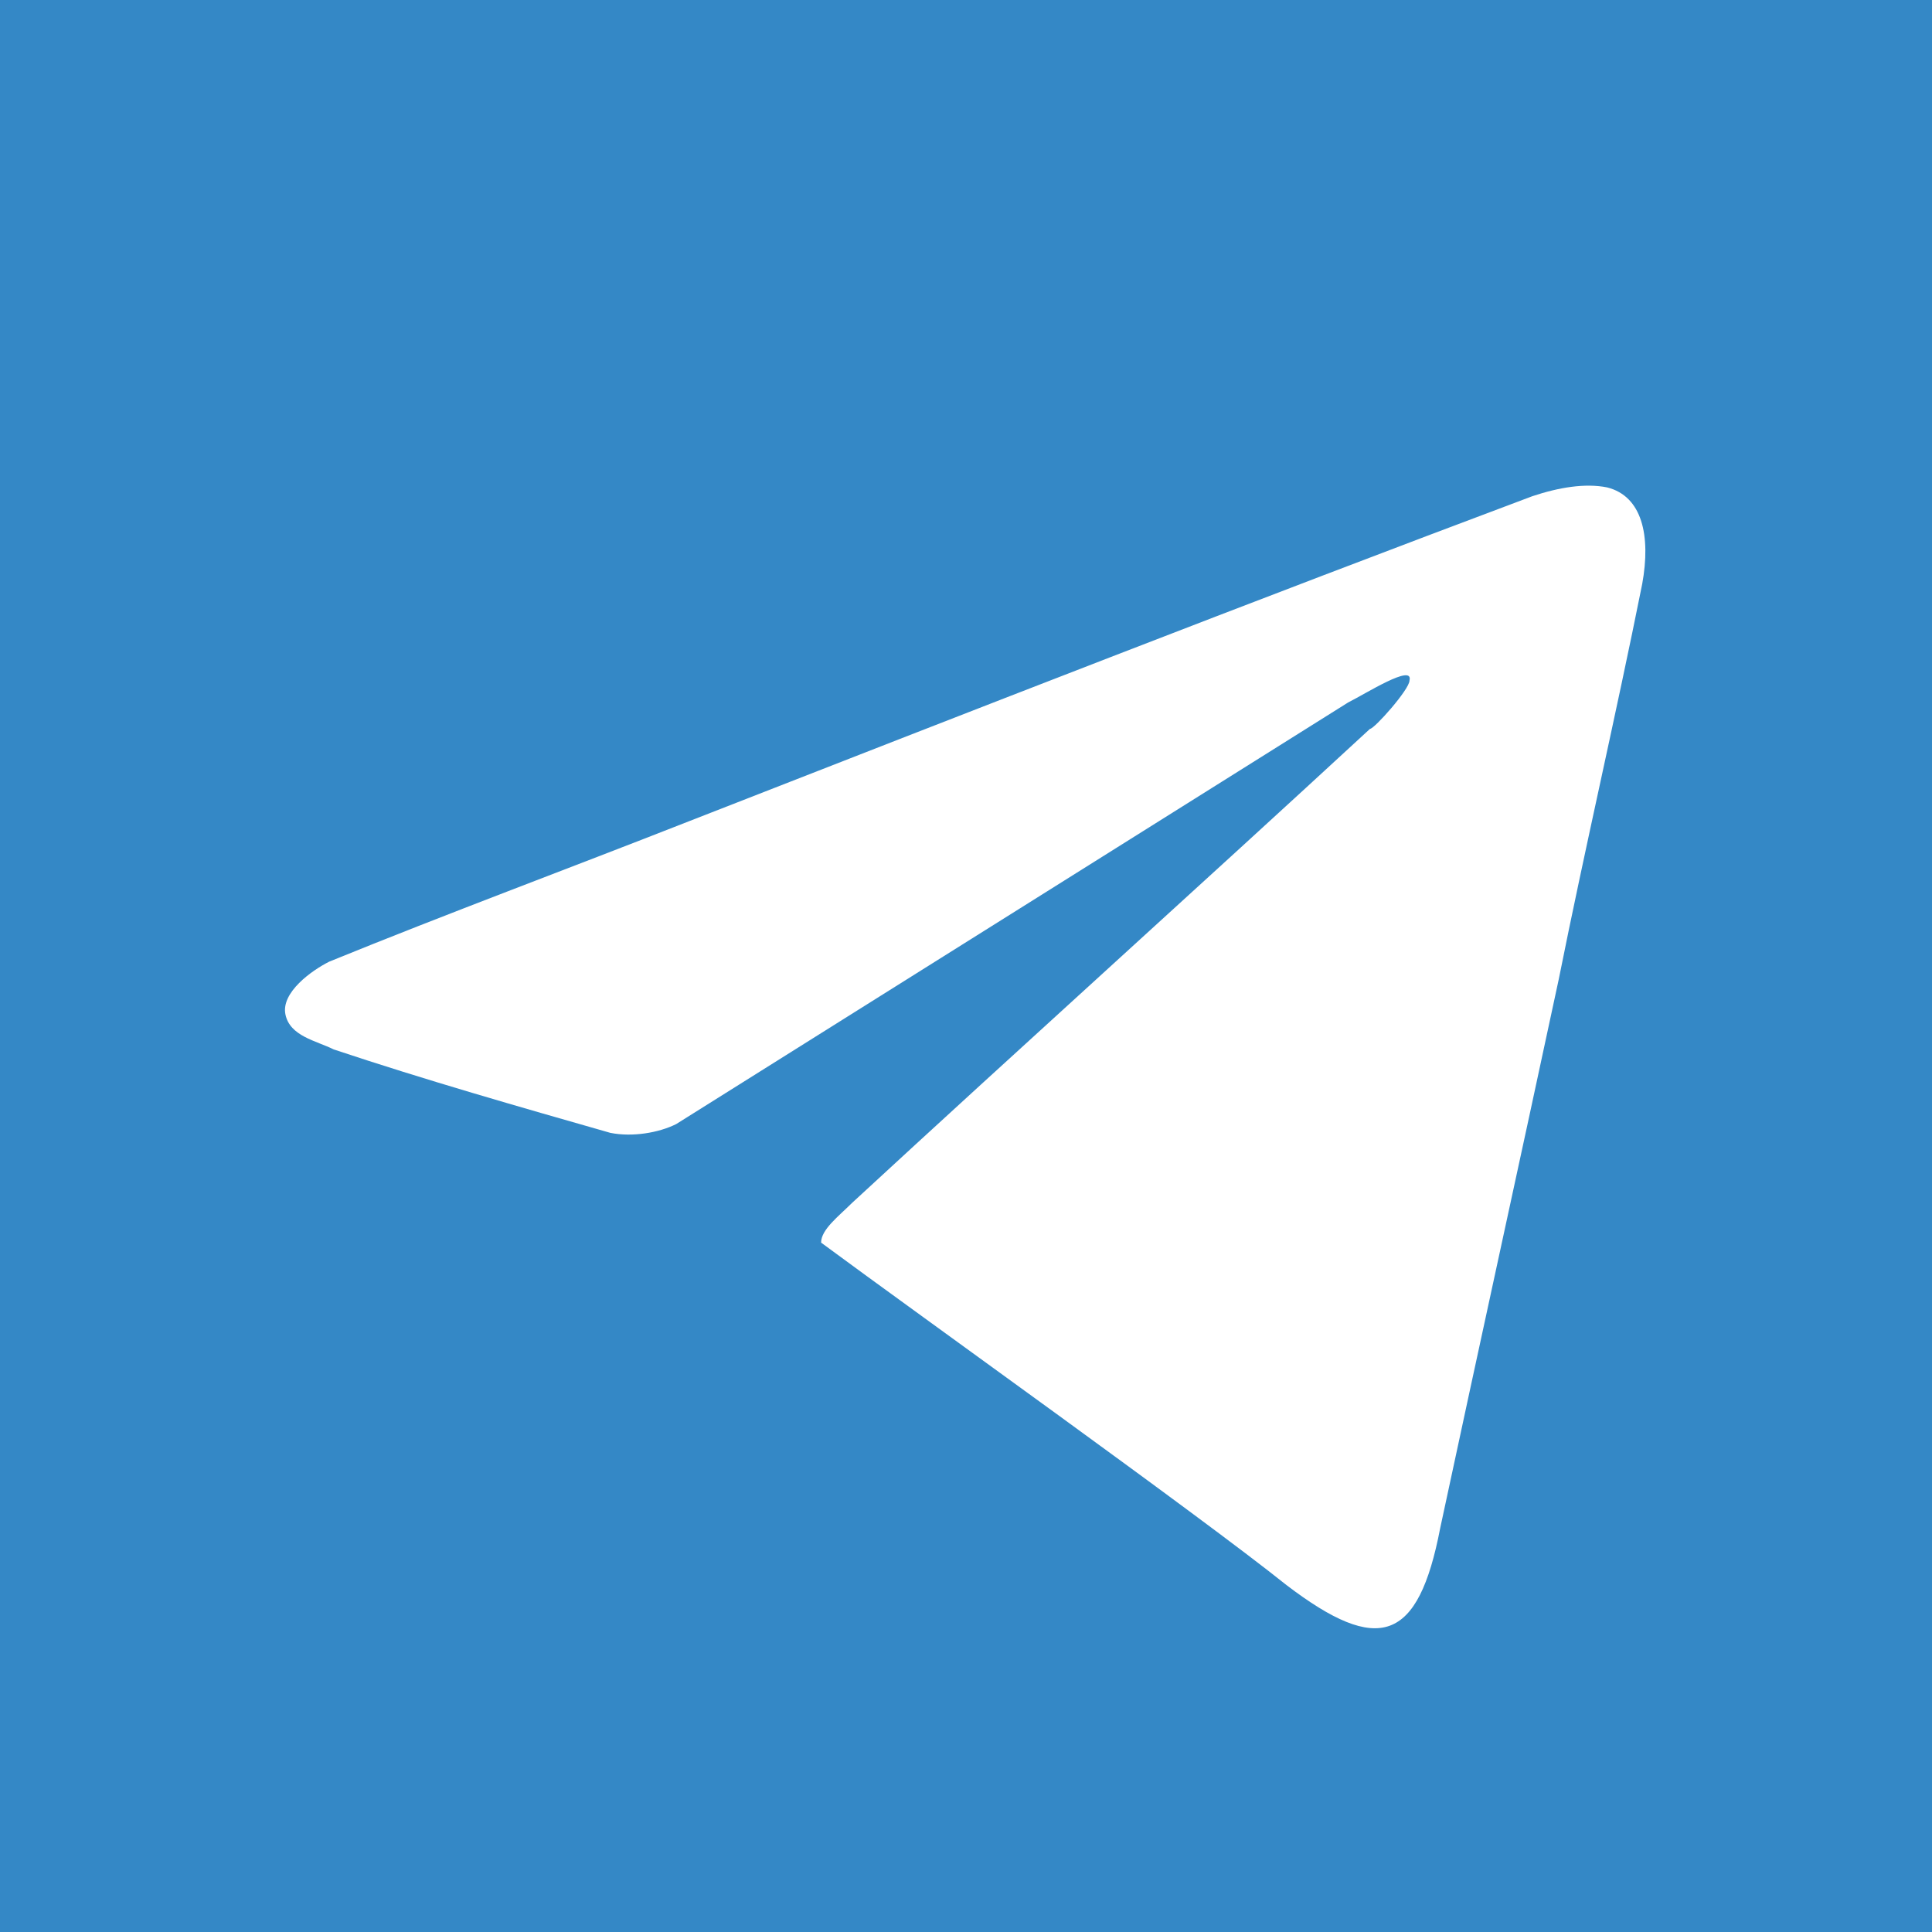 <?xml version="1.0" encoding="UTF-8"?> <svg xmlns="http://www.w3.org/2000/svg" width="44" height="44" viewBox="0 0 44 44" fill="none"> <rect width="44" height="44" fill="#3488C6"></rect> <path d="M31.2 16.6C27.3 20.2 23.3 23.8 19.4 27.4C19.1 27.7 18.7 28 18.7 28.3C21 30 27.3 34.5 29.3 36.1C31.4 37.7 32.3 37.4 32.8 34.8C33.7 30.6 34.6 26.5 35.5 22.3C36.1 19.3 36.8 16.3 37.4 13.3C37.6 12.2 37.4 11.3 36.6 11.1C36.1 11 35.5 11.1 34.9 11.3C28.5 13.7 22.1 16.2 15.7 18.7C12.9 19.8 10.2 20.8 7.5 21.9C7.1 22.1 6.4 22.6 6.5 23.1C6.6 23.6 7.2 23.7 7.6 23.9C9.7 24.6 11.8 25.2 13.9 25.8C14.4 25.9 15 25.8 15.4 25.6C20.5 22.4 25.6 19.2 30.7 16C31.1 15.8 32.2 15.1 32.1 15.5C32.1 15.7 31.3 16.6 31.2 16.6Z" fill="white"></path> </svg> 